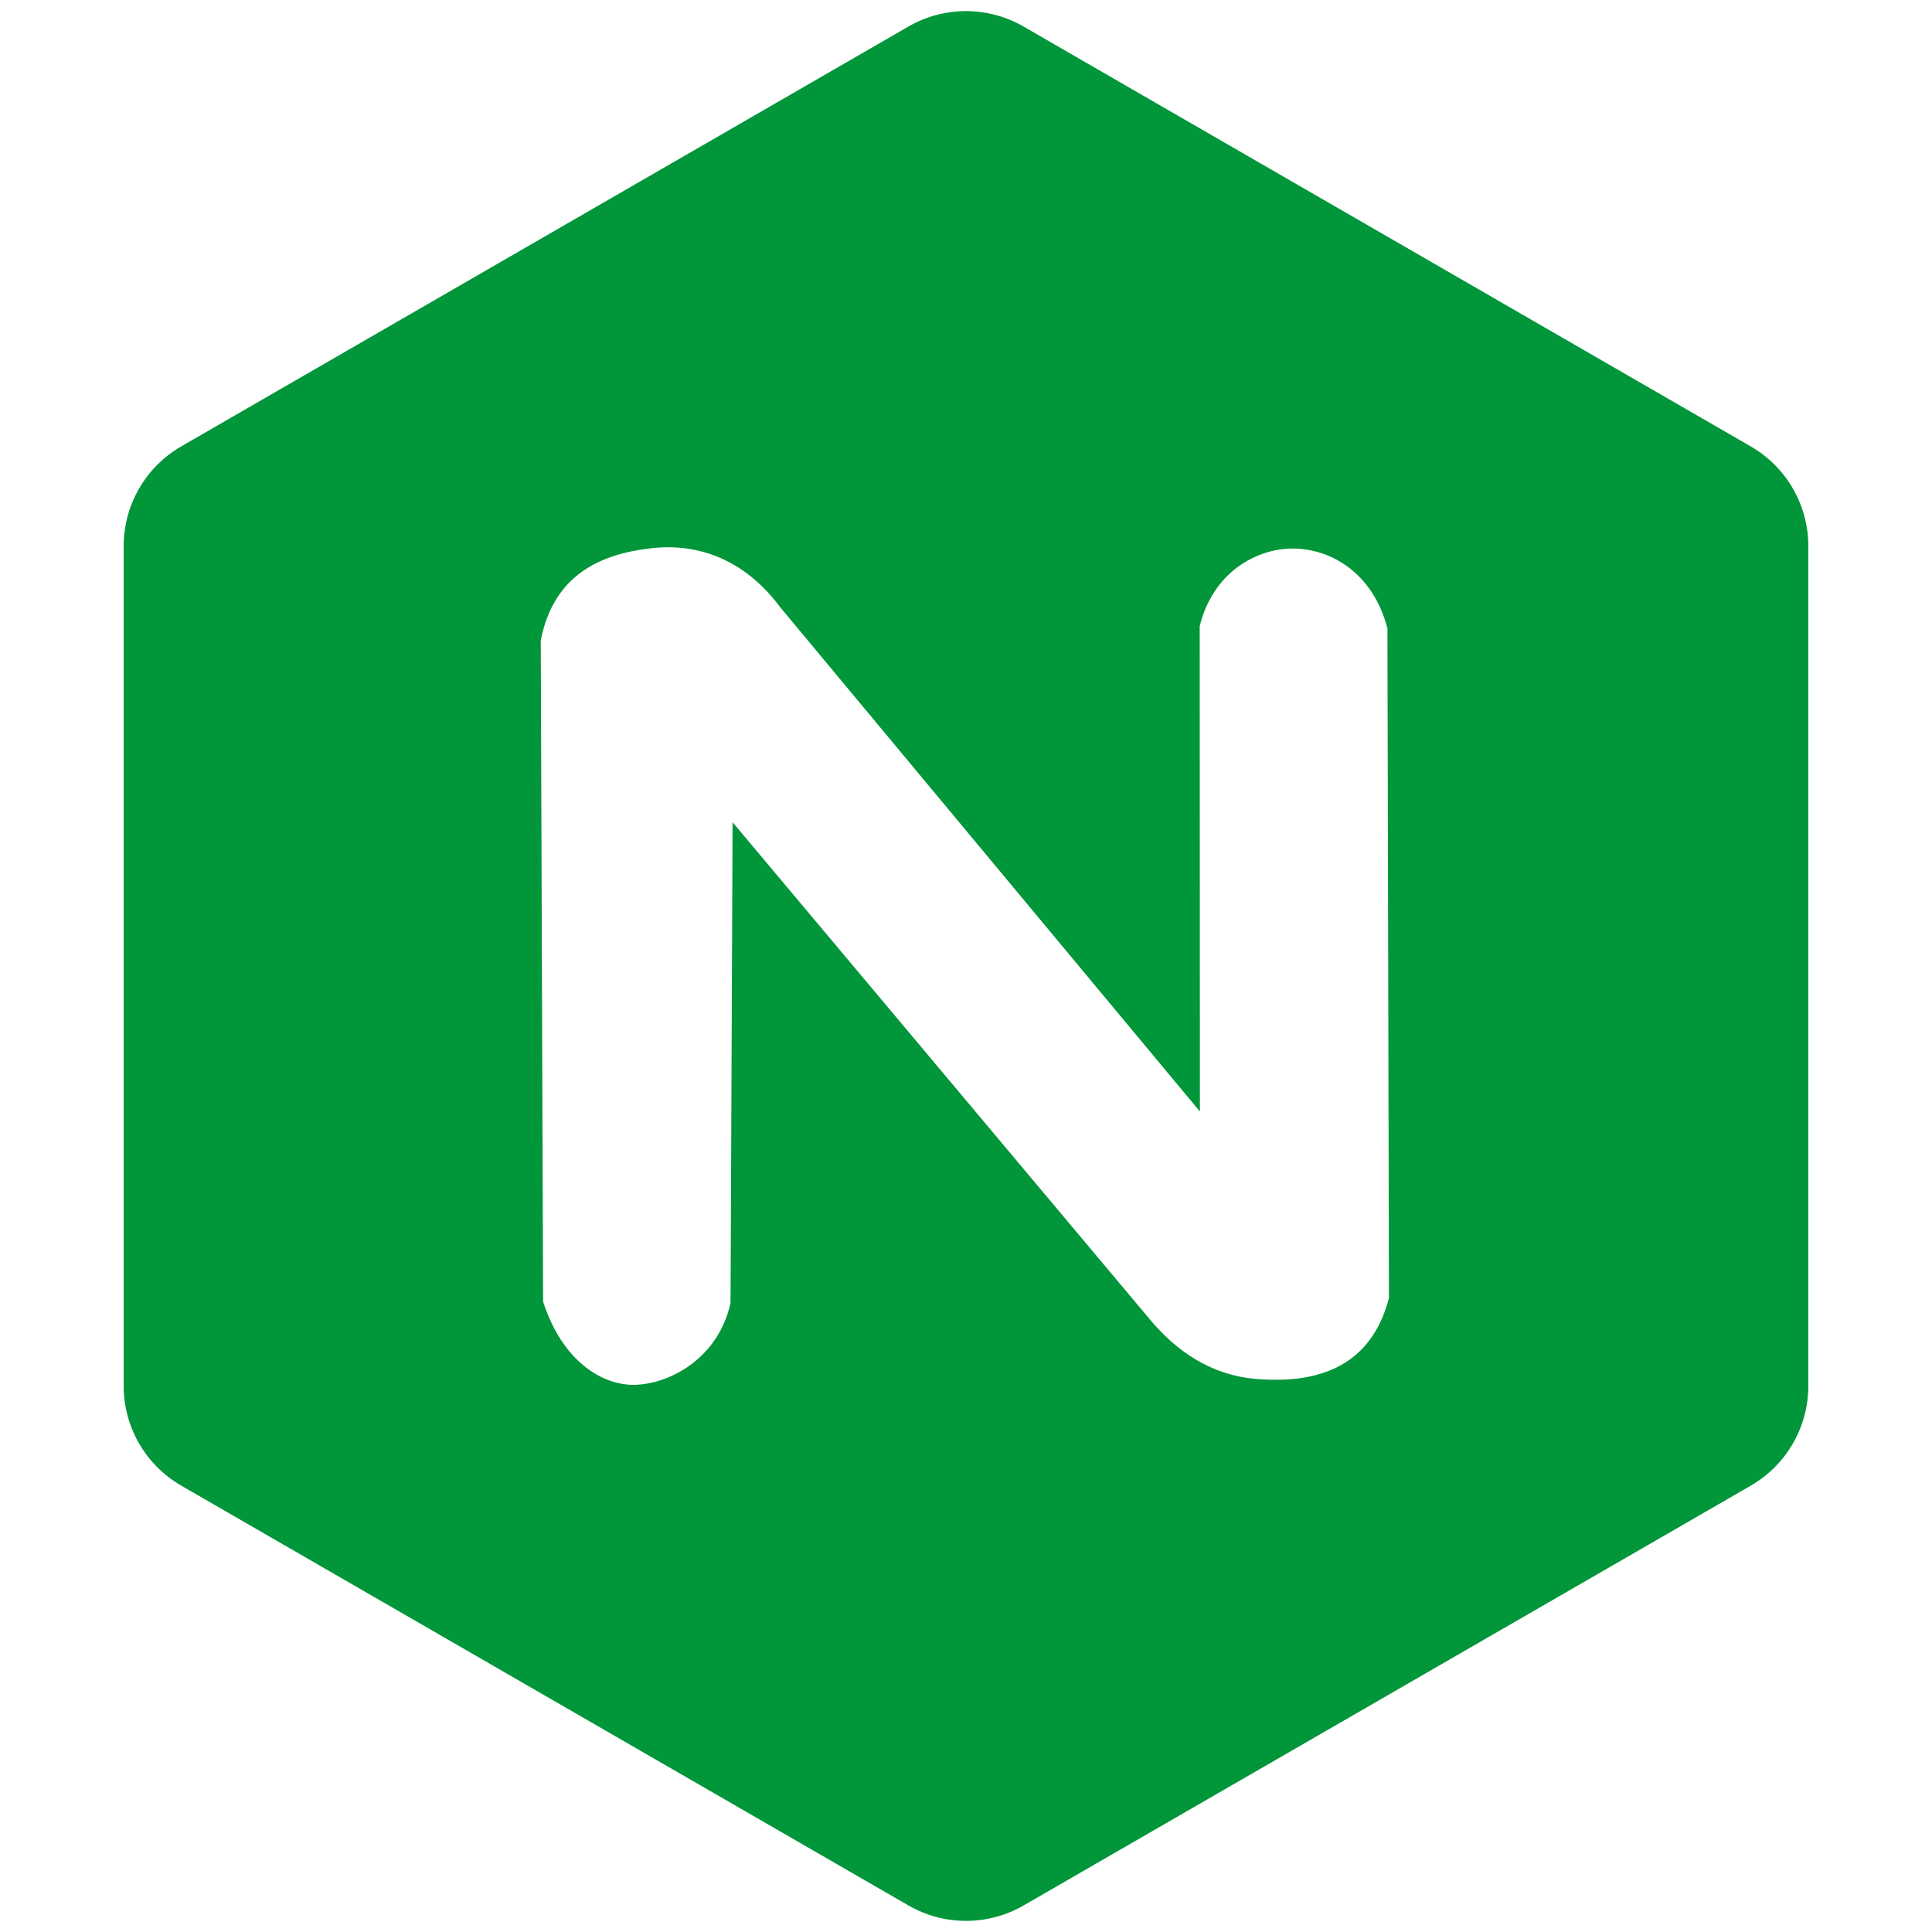 <?xml version="1.0" encoding="UTF-8" standalone="no"?>
<!DOCTYPE svg PUBLIC "-//W3C//DTD SVG 1.1//EN" "http://www.w3.org/Graphics/SVG/1.1/DTD/svg11.dtd">
<svg width="100%" height="100%" viewBox="0 0 360 360" version="1.1" xmlns="http://www.w3.org/2000/svg" xmlns:xlink="http://www.w3.org/1999/xlink" xml:space="preserve" xmlns:serif="http://www.serif.com/" style="fill-rule:evenodd;clip-rule:evenodd;stroke-linejoin:round;stroke-miterlimit:1.414;">
    <g id="nginx">
        <path id="Shape" d="M326.255,83.2L190.695,4.93C184.071,1.12 175.919,1.12 169.295,4.93L33.735,83.2C27.128,87.034 23.056,94.091 23.045,101.73L23.045,258.28C23.056,265.922 27.132,272.98 33.745,276.81L169.305,355.07C175.929,358.88 184.081,358.88 190.705,355.07L326.265,276.81C332.874,272.978 336.946,265.92 336.955,258.28L336.955,101.73C336.944,94.088 332.868,87.03 326.255,83.2ZM101.198,242.539L100.761,119.359C103.142,107.031 111.995,103.226 121.294,102.159C130.982,101.046 139.331,104.994 145.38,113.15L223.585,207.113L223.547,116.652C226.046,106.639 234.067,102.22 240.876,102.214C247.632,102.207 255.731,106.408 258.529,117.088L258.81,241.855C255.952,252.879 247.984,257.755 235.363,257.033C227.44,256.722 220.484,253.158 214.542,246.184L136.507,153.211L136.125,242.8C133.72,253.509 124.3,257.981 118.148,258.045C112.186,258.107 104.77,253.634 101.198,242.539Z" style="fill:rgb(0,150,57);fill-rule:nonzero;"/>
    </g>
</svg>

